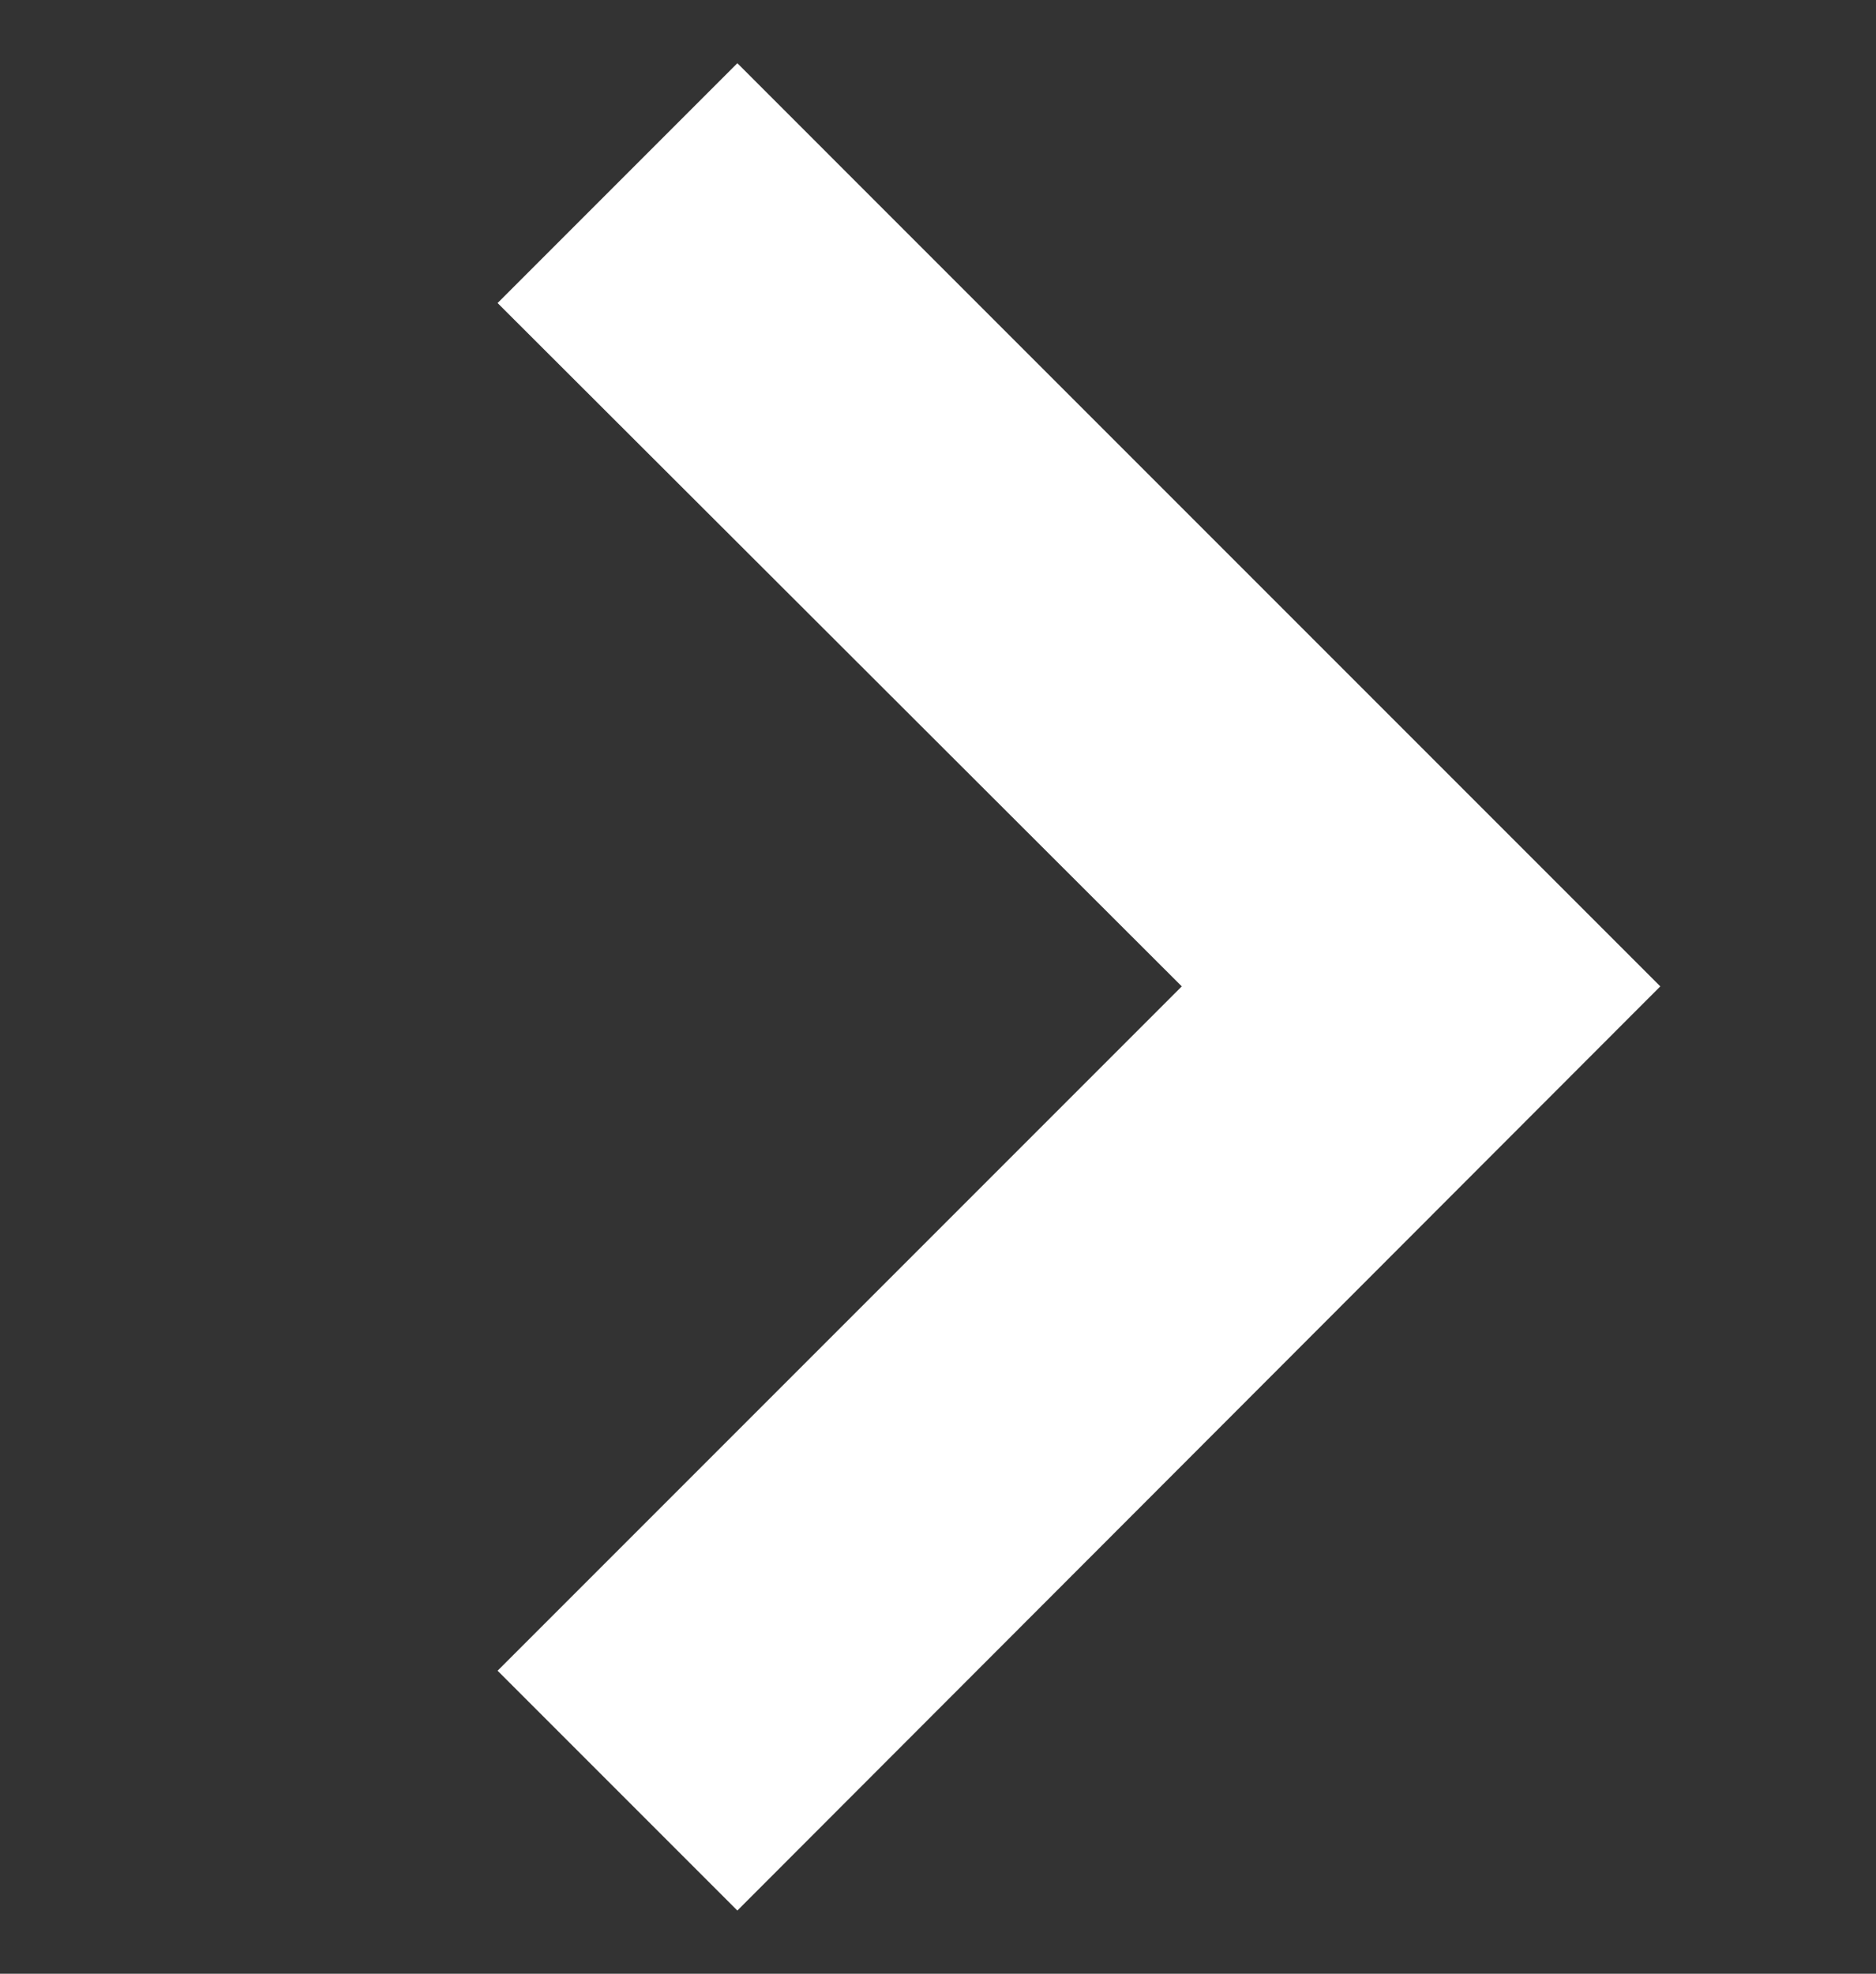 <?xml version="1.0" encoding="utf-8"?>
<!-- Generator: Adobe Illustrator 21.0.2, SVG Export Plug-In . SVG Version: 6.00 Build 0)  -->
<svg version="1.1" id="Layer_1" xmlns="http://www.w3.org/2000/svg" xmlns:xlink="http://www.w3.org/1999/xlink" x="0px" y="0px"
	 viewBox="0 0 187 196.7" style="enable-background:new 0 0 187 196.7;" xml:space="preserve">
<rect x="0" y="0" width="187" height="196.7" fill="#333333" stroke="none"/>
<style type="text/css">
	.st0{fill:#FFFFFF;}
</style>
<g transform="translate(0, 0)">
	<polygon class="st0" points="73.5,190.4 49.6,166.5 117.8,98.3 49.6,30.2 73.5,6.3 165.5,98.3 	"/>
</g>
</svg>

